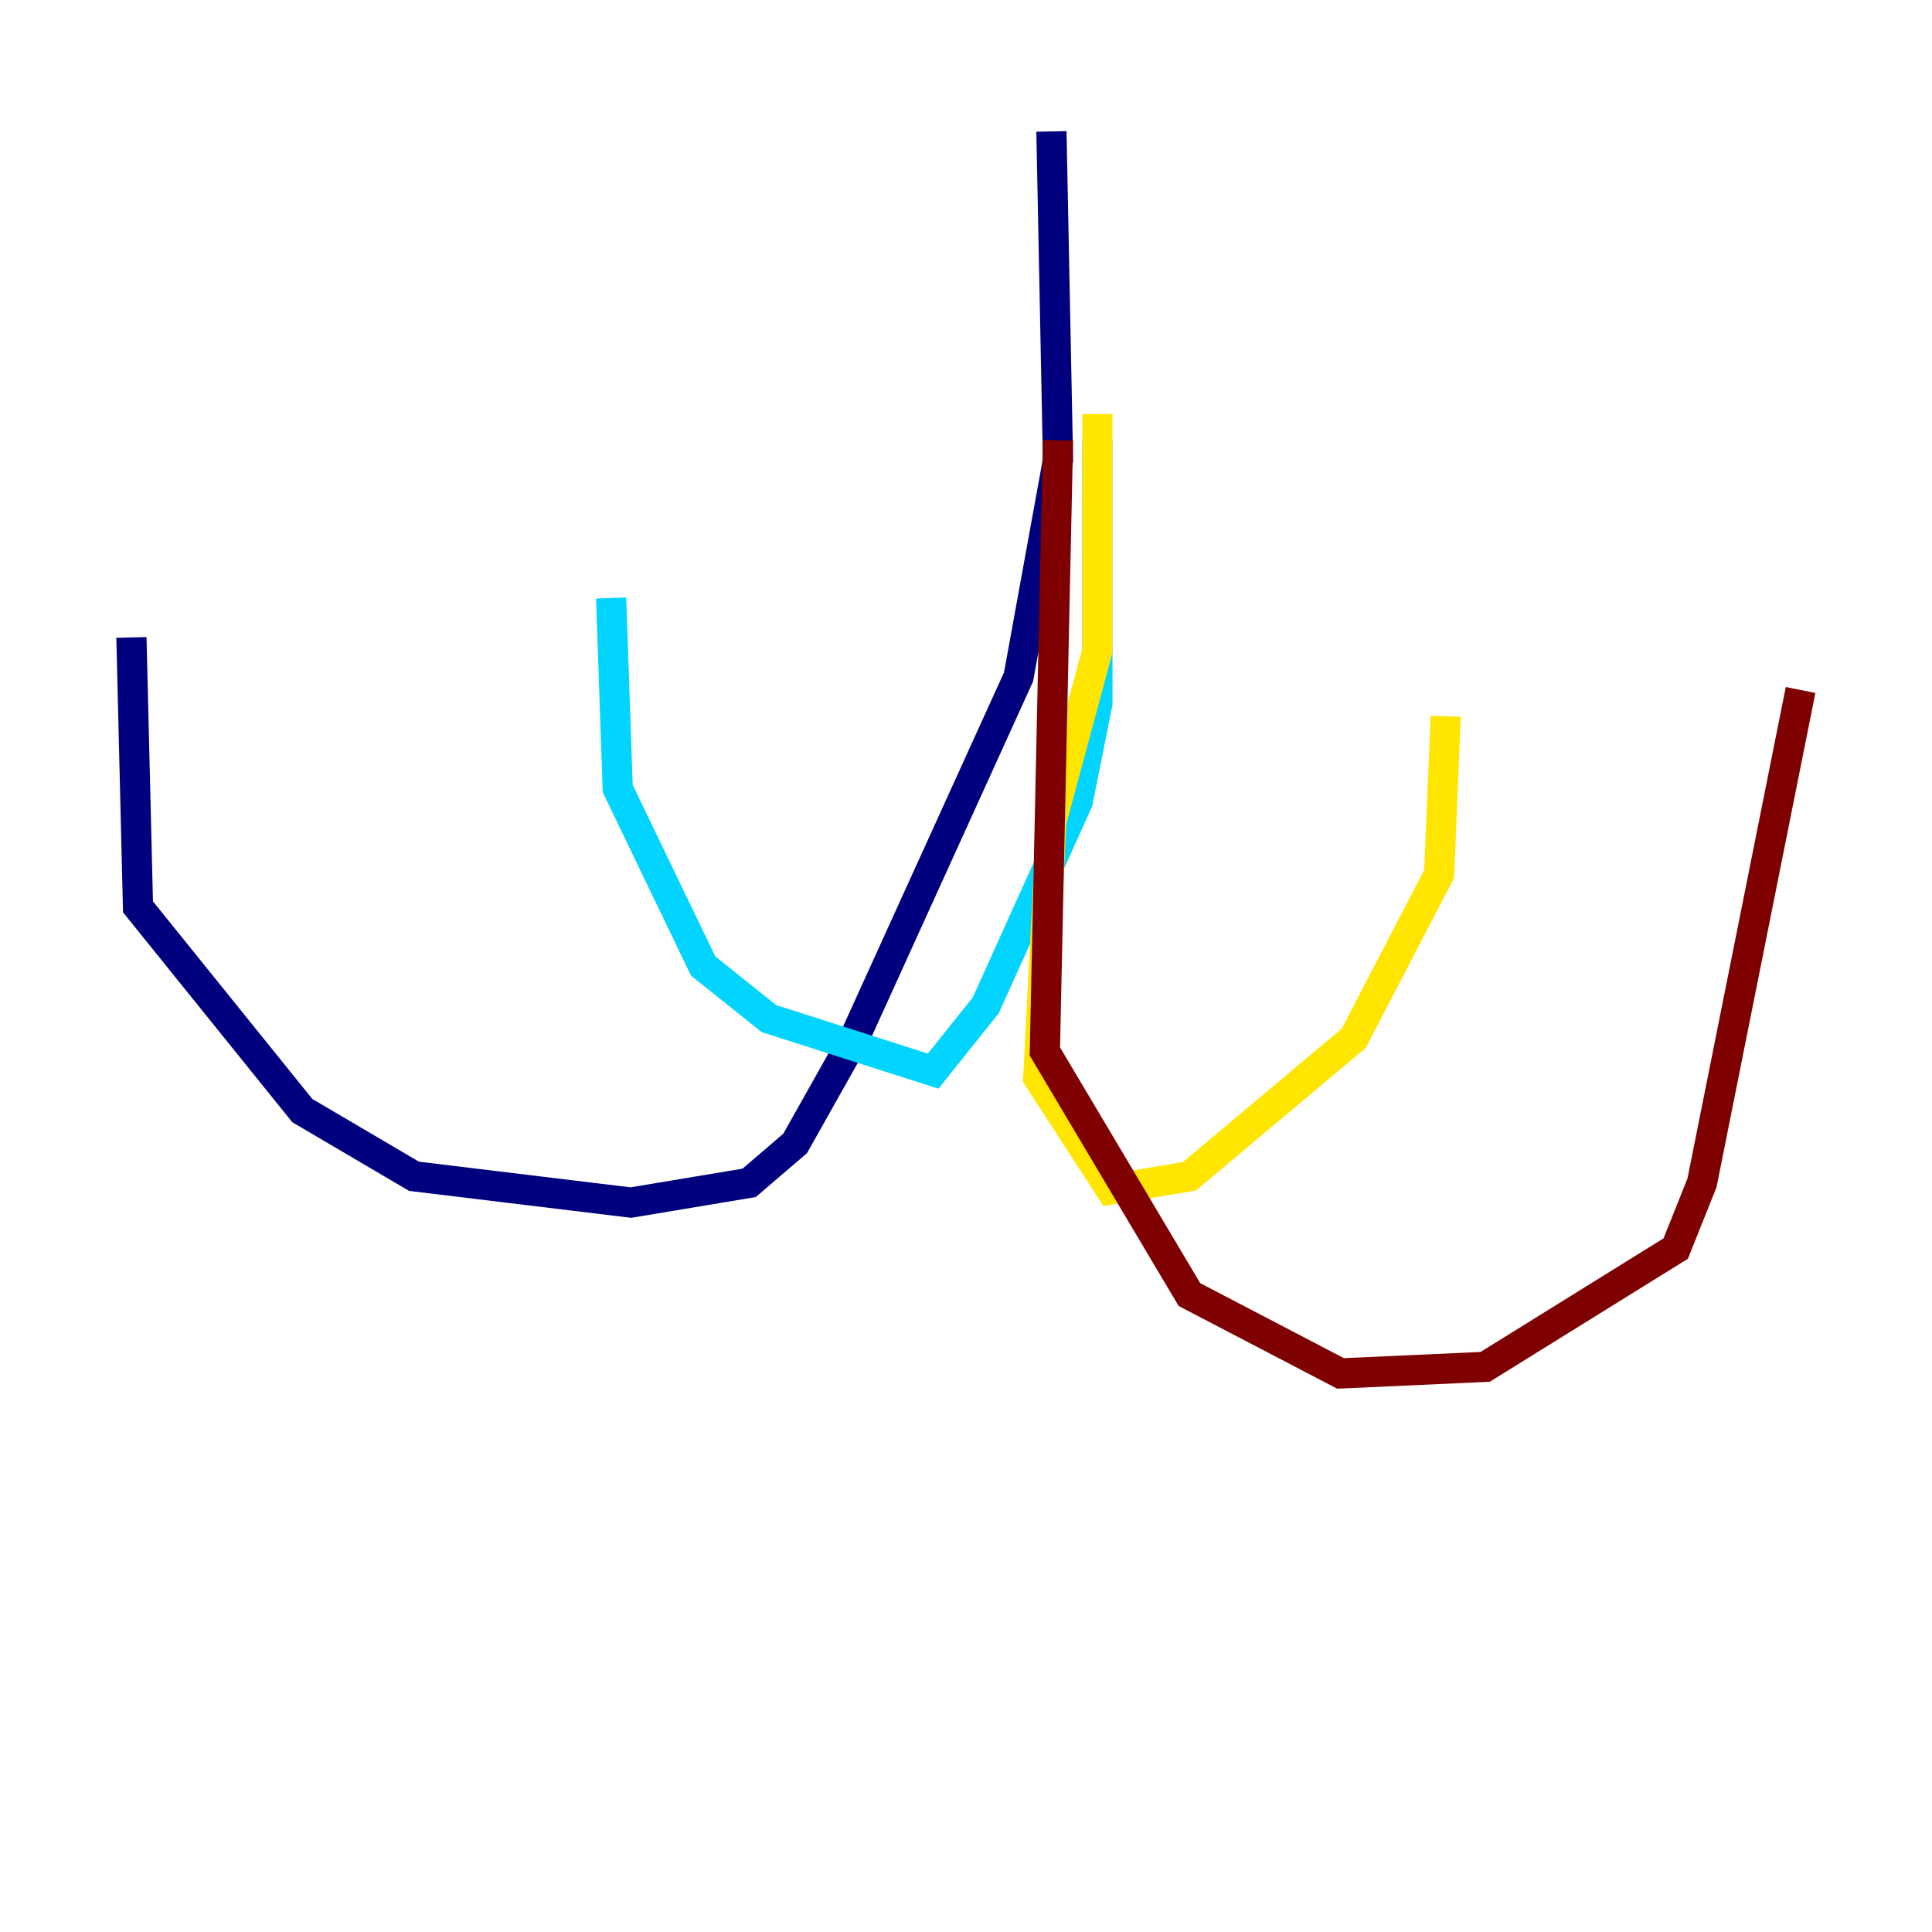 <?xml version="1.0" encoding="utf-8" ?>
<svg baseProfile="tiny" height="128" version="1.2" viewBox="0,0,128,128" width="128" xmlns="http://www.w3.org/2000/svg" xmlns:ev="http://www.w3.org/2001/xml-events" xmlns:xlink="http://www.w3.org/1999/xlink"><defs /><polyline fill="none" points="69.66,8.707 70.095,30.476 67.483,44.843 56.599,68.789 52.68,75.755 49.633,78.367 41.796,79.674 27.429,77.932 20.027,73.578 9.143,60.082 8.707,42.231" stroke="#00007f" stroke-width="2" /><polyline fill="none" points="72.707,29.17 72.707,46.585 71.401,53.116 65.306,66.612 61.823,70.966 50.939,67.483 46.585,64.0 40.925,52.245 40.49,39.619" stroke="#00d4ff" stroke-width="2" /><polyline fill="none" points="72.707,27.429 72.707,43.102 69.66,54.422 68.789,71.401 73.578,78.803 78.803,77.932 89.687,68.789 95.347,57.905 95.782,47.456" stroke="#ffe500" stroke-width="2" /><polyline fill="none" points="70.095,29.17 69.225,69.66 78.803,85.769 88.816,90.993 98.395,90.558 111.02,82.721 112.762,78.367 119.293,45.714" stroke="#7f0000" stroke-width="2" /></svg>
